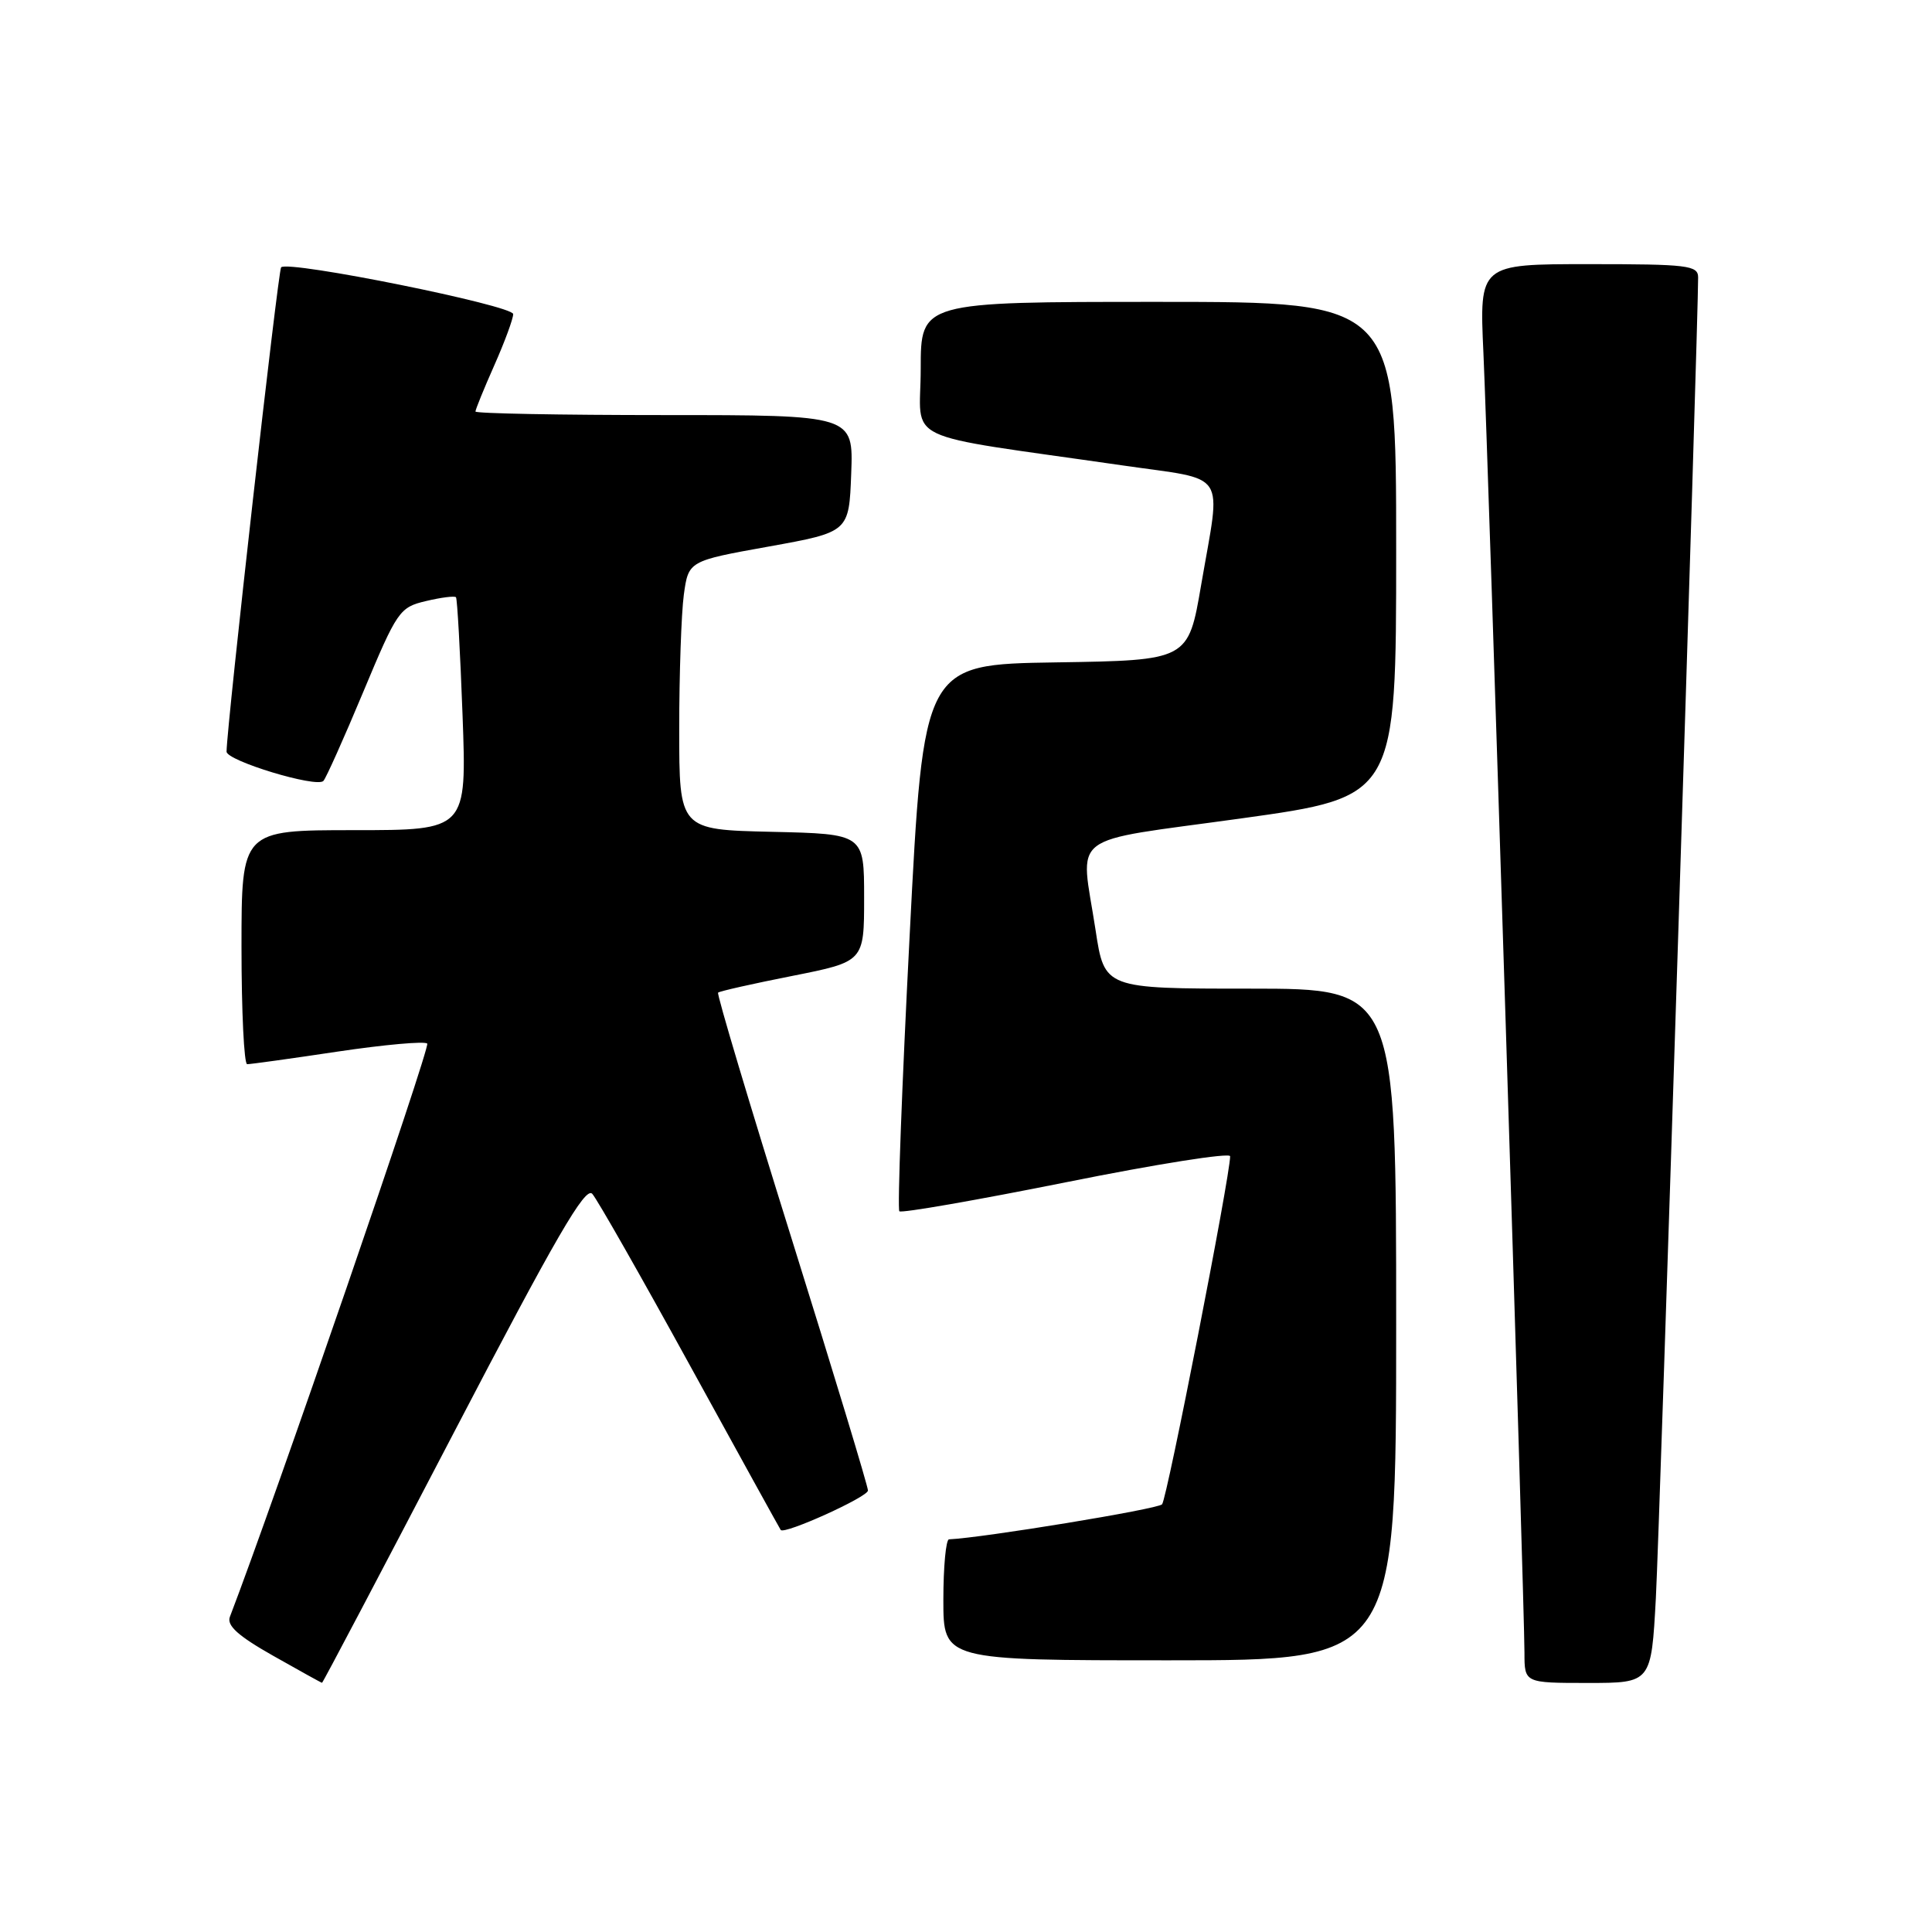 <?xml version="1.0" encoding="UTF-8" standalone="no"?>
<!DOCTYPE svg PUBLIC "-//W3C//DTD SVG 1.1//EN" "http://www.w3.org/Graphics/SVG/1.1/DTD/svg11.dtd" >
<svg xmlns="http://www.w3.org/2000/svg" xmlns:xlink="http://www.w3.org/1999/xlink" version="1.1" viewBox="0 0 256 256">
 <g >
 <path fill="currentColor"
d=" M 60.08 189.94 C 73.67 163.87 77.56 157.16 78.48 158.19 C 79.13 158.91 84.97 169.18 91.46 181.00 C 97.95 192.82 103.35 202.60 103.45 202.73 C 103.94 203.36 115.00 198.36 115.01 197.50 C 115.01 196.95 110.47 181.96 104.91 164.18 C 99.35 146.41 94.96 131.71 95.15 131.53 C 95.34 131.34 99.78 130.34 105.00 129.31 C 114.50 127.42 114.50 127.42 114.50 118.96 C 114.50 110.50 114.50 110.50 102.25 110.22 C 90.00 109.94 90.00 109.94 90.00 96.61 C 90.00 89.28 90.28 81.27 90.61 78.81 C 91.23 74.33 91.23 74.33 101.86 72.42 C 112.50 70.50 112.50 70.50 112.79 62.75 C 113.08 55.00 113.08 55.00 88.04 55.00 C 74.27 55.00 63.00 54.79 63.00 54.53 C 63.00 54.27 64.12 51.51 65.50 48.40 C 66.88 45.29 68.00 42.24 68.00 41.62 C 68.00 40.48 38.20 34.46 37.25 35.42 C 36.85 35.82 30.08 95.88 30.02 99.59 C 30.00 100.80 41.92 104.42 42.85 103.48 C 43.18 103.15 45.56 97.85 48.13 91.69 C 52.64 80.90 52.94 80.47 56.46 79.64 C 58.47 79.16 60.25 78.94 60.42 79.14 C 60.59 79.34 60.98 86.36 61.29 94.75 C 61.85 110.00 61.85 110.00 46.92 110.00 C 32.00 110.00 32.00 110.00 32.00 125.50 C 32.00 134.03 32.34 141.01 32.75 141.01 C 33.16 141.02 38.56 140.27 44.75 139.34 C 50.94 138.42 56.27 137.94 56.61 138.28 C 57.06 138.73 36.32 198.97 30.46 214.24 C 30.02 215.39 31.55 216.77 36.18 219.39 C 39.66 221.36 42.58 222.98 42.67 222.98 C 42.77 222.99 50.60 208.12 60.08 189.94 Z  M 219.41 211.75 C 219.91 202.37 225.04 42.18 225.01 36.75 C 225.00 35.16 223.64 35.00 210.51 35.00 C 196.02 35.00 196.02 35.00 196.56 46.75 C 197.17 59.94 202.00 212.82 202.00 219.02 C 202.00 223.00 202.00 223.00 210.40 223.00 C 218.80 223.00 218.80 223.00 219.41 211.75 Z  M 185.00 175.50 C 185.00 131.00 185.00 131.00 165.67 131.00 C 146.35 131.00 146.35 131.00 145.17 123.25 C 143.16 110.08 141.04 111.70 164.50 108.44 C 185.00 105.59 185.00 105.59 185.00 72.79 C 185.00 40.00 185.00 40.00 153.50 40.00 C 122.00 40.00 122.00 40.00 122.00 48.88 C 122.00 58.91 118.70 57.33 148.75 61.67 C 162.89 63.72 161.81 62.07 159.16 77.50 C 157.45 87.50 157.45 87.50 139.91 87.77 C 122.37 88.04 122.37 88.04 120.53 124.03 C 119.51 143.82 118.90 160.24 119.17 160.50 C 119.44 160.77 129.41 159.03 141.33 156.64 C 153.25 154.24 163.00 152.70 163.00 153.21 C 163.00 155.81 154.63 198.62 153.98 199.33 C 153.41 199.97 130.22 203.77 125.75 203.97 C 125.34 203.99 125.00 207.60 125.00 212.00 C 125.00 220.00 125.00 220.00 155.00 220.00 C 185.00 220.00 185.00 220.00 185.00 175.50 Z "/>
</g>
</svg>